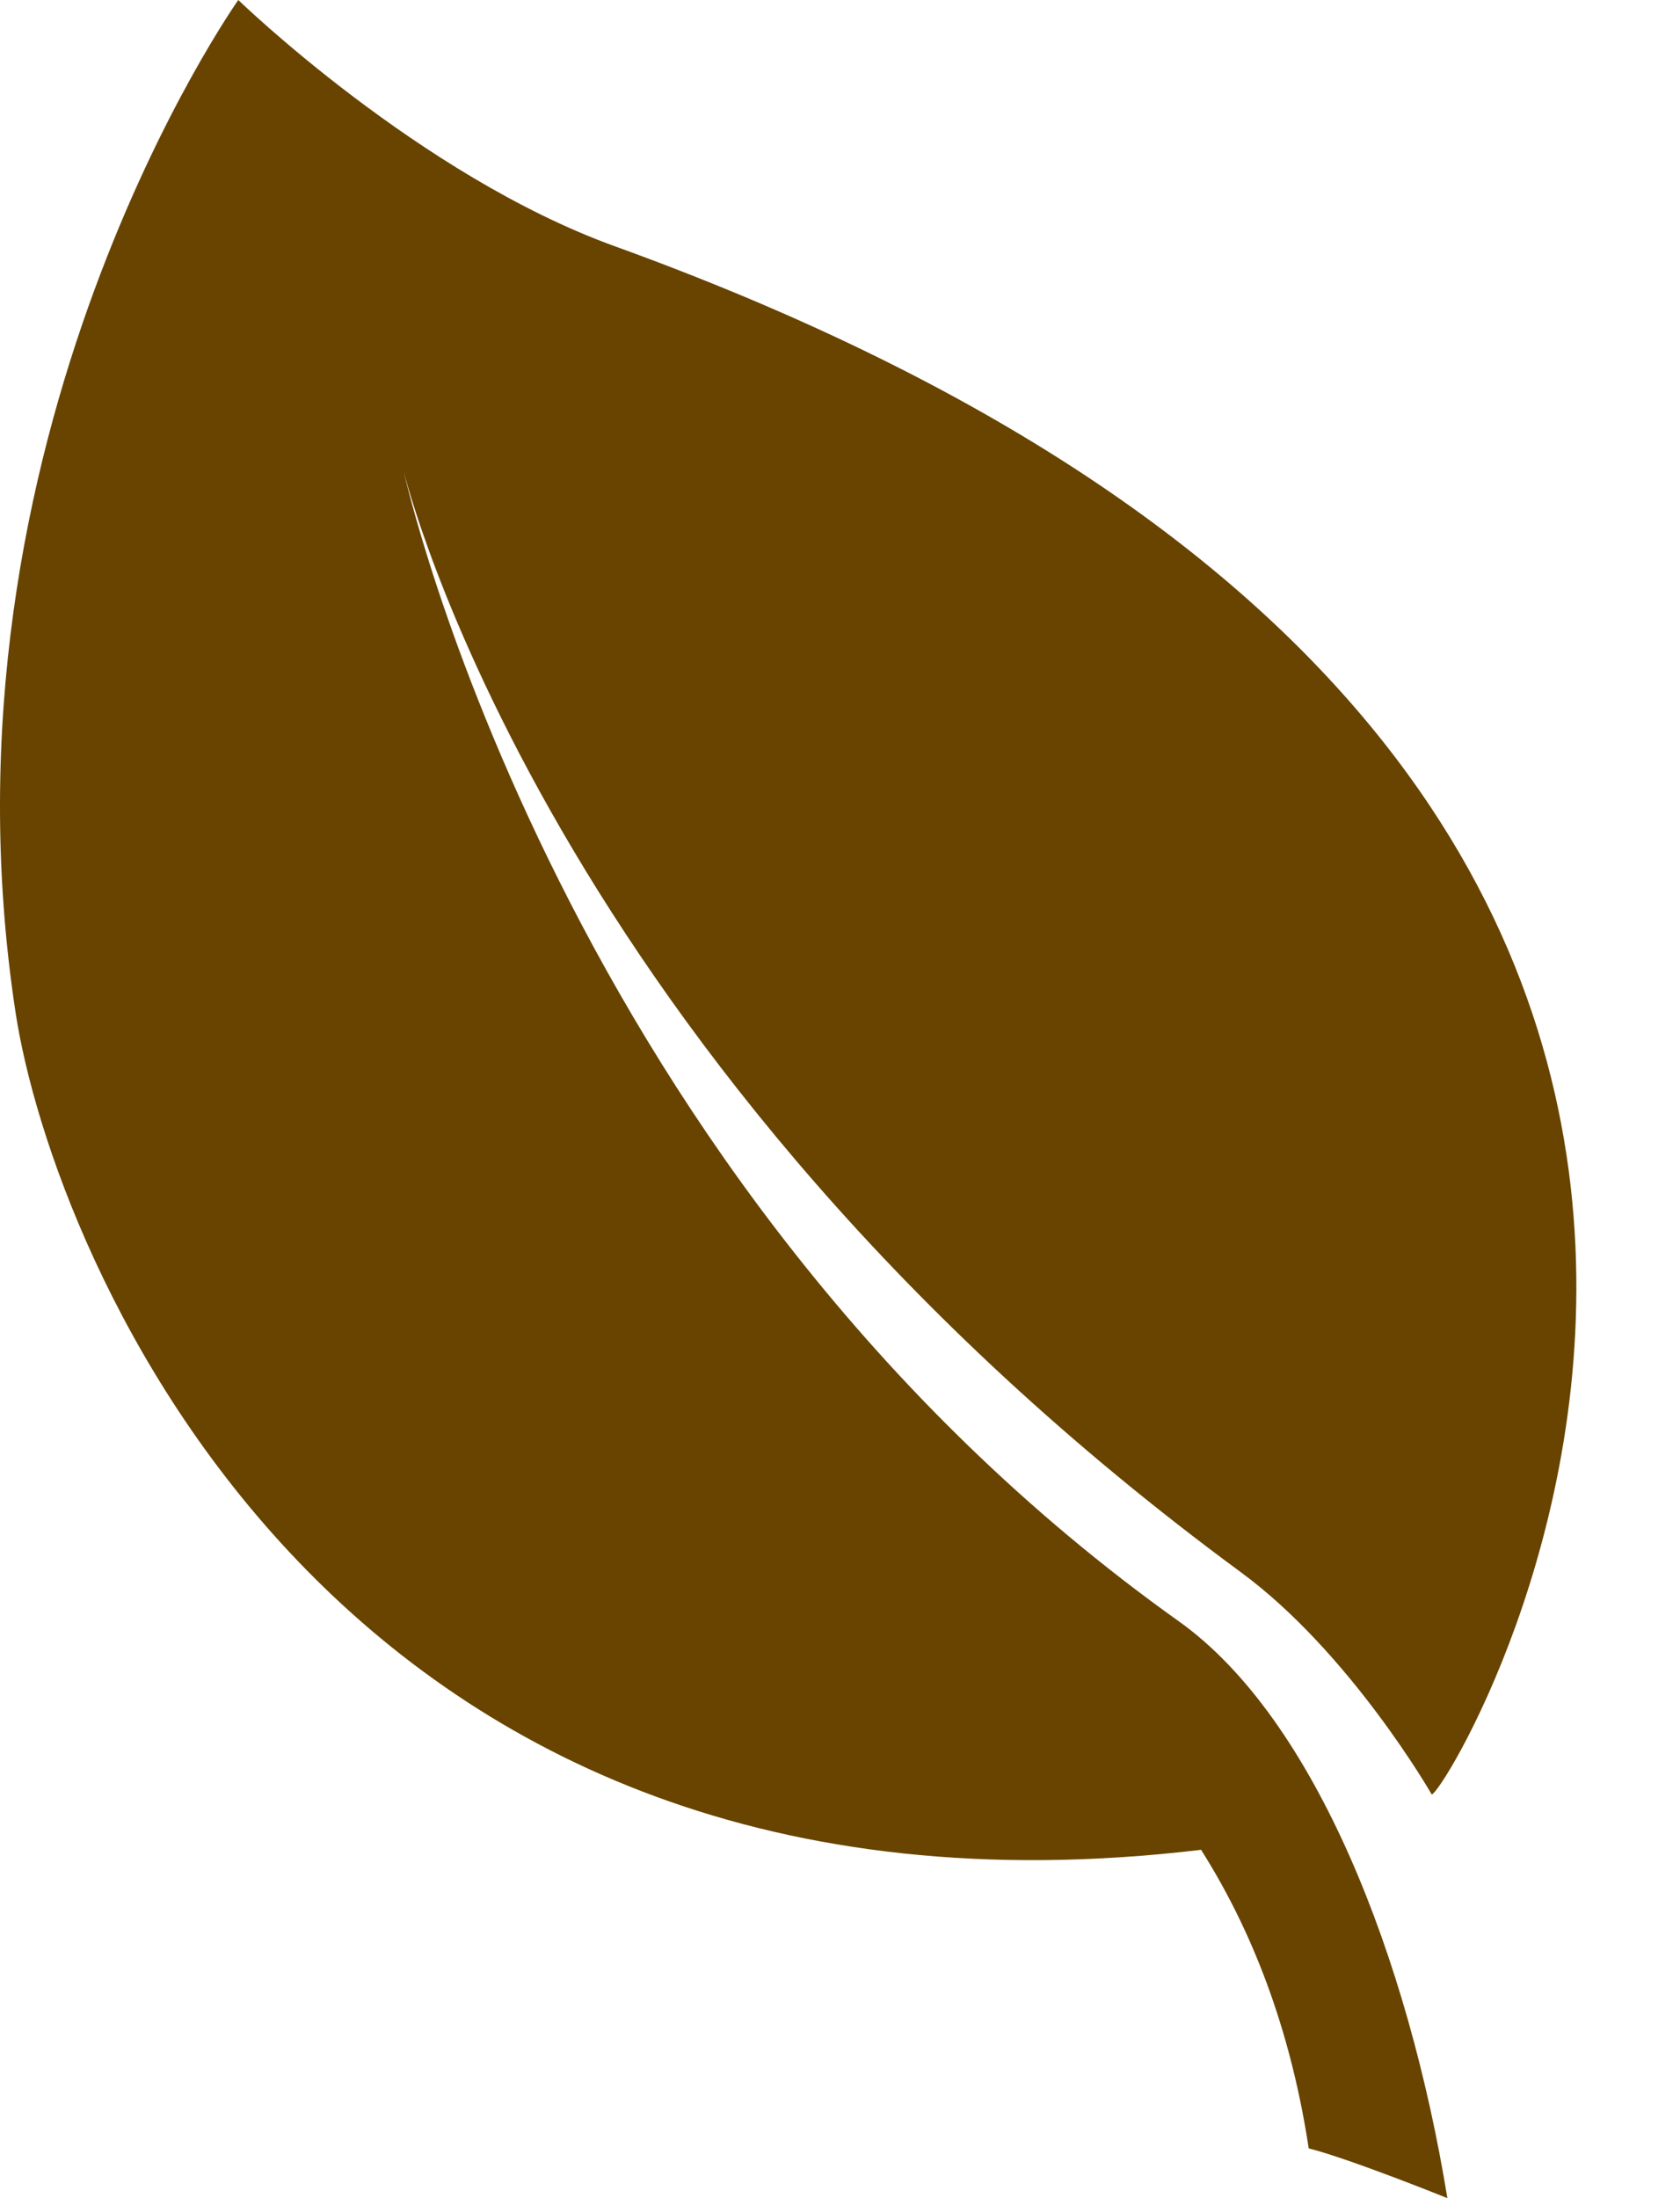 <svg width='13' height='17' viewBox='0 0 13 17' fill='none' xmlns='http://www.w3.org/2000/svg'><path    d='M1.844 0C1.844 0 3.243 1.357 4.756 1.904C15.958 5.956 11.233 13.852 11.079 13.878C11.079 13.878 10.451 12.784 9.603 12.16C4.218 8.202 3.124 3.645 3.124 3.645C3.124 3.645 4.332 9.128 9.122 12.539C10.18 13.293 10.897 15.147 11.2 17C11.2 17 10.45 16.697 10.127 16.615C10.002 15.794 9.739 15.008 9.294 14.306C2.599 15.104 0.406 9.709 0.12 7.828C-0.556 3.385 1.844 0 1.844 0Z' fill='#684400' /></svg>